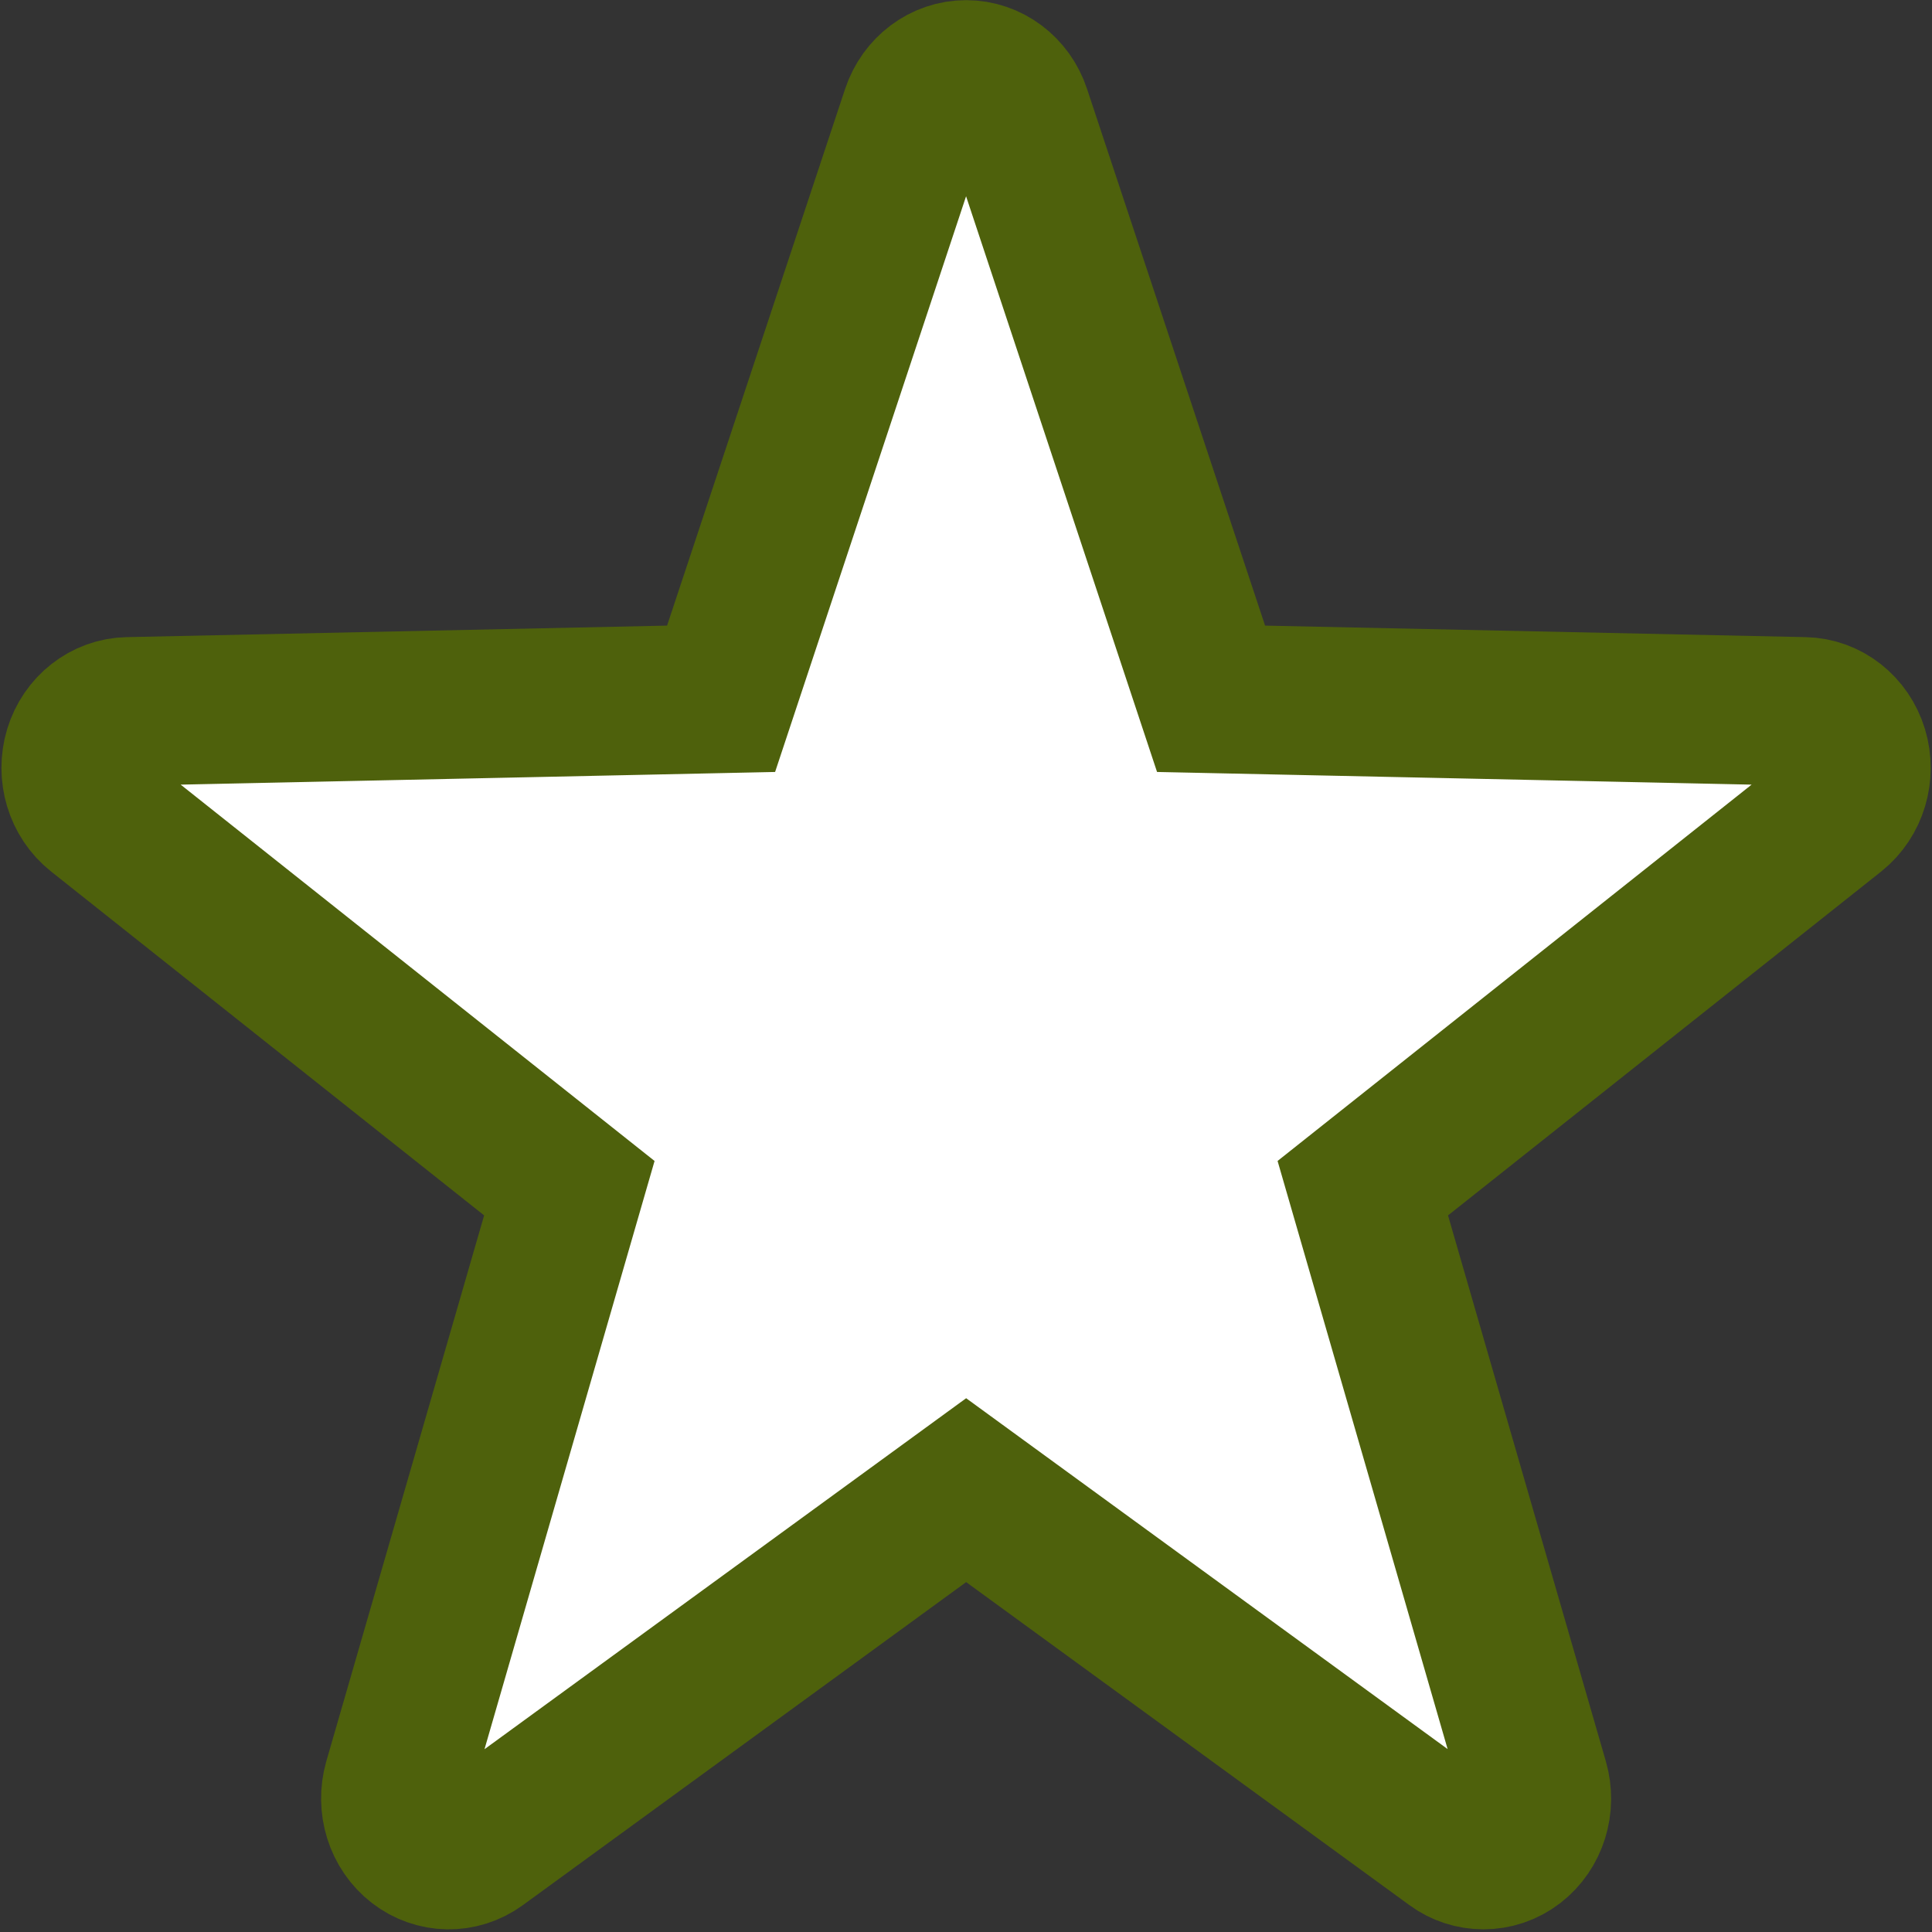 <svg xmlns="http://www.w3.org/2000/svg" xmlns:xlink="http://www.w3.org/1999/xlink" preserveAspectRatio="xMidYMid" width="13" height="13" viewBox="0 0 13 13">
  <rect x="0" y="0" width="13" height="13" fill="#333333" stroke="none"/>
  <defs>
    <style>
      .cls-1 {
        fill: #fff;
        stroke: #4e610c;
        stroke-width: 1px;
        fill-rule: evenodd;
      }
    </style>
  </defs>
  <path d="M12.474,5.050 C12.427,4.896 12.293,4.790 12.139,4.787 L8.149,4.702 L6.840,0.756 C6.790,0.603 6.653,0.501 6.501,0.501 C6.348,0.501 6.212,0.603 6.161,0.756 L4.852,4.702 L0.862,4.787 C0.709,4.790 0.574,4.896 0.527,5.050 C0.480,5.205 0.531,5.374 0.654,5.472 L3.831,7.995 L2.676,11.990 C2.632,12.145 2.684,12.313 2.808,12.409 C2.931,12.504 3.098,12.507 3.224,12.415 L6.501,10.027 L9.778,12.415 C9.839,12.460 9.910,12.482 9.982,12.482 C10.056,12.482 10.131,12.458 10.194,12.409 C10.318,12.313 10.370,12.145 10.325,11.990 L9.170,7.995 L12.348,5.472 C12.470,5.374 12.521,5.205 12.474,5.050 Z" class="cls-1"/>
</svg>
